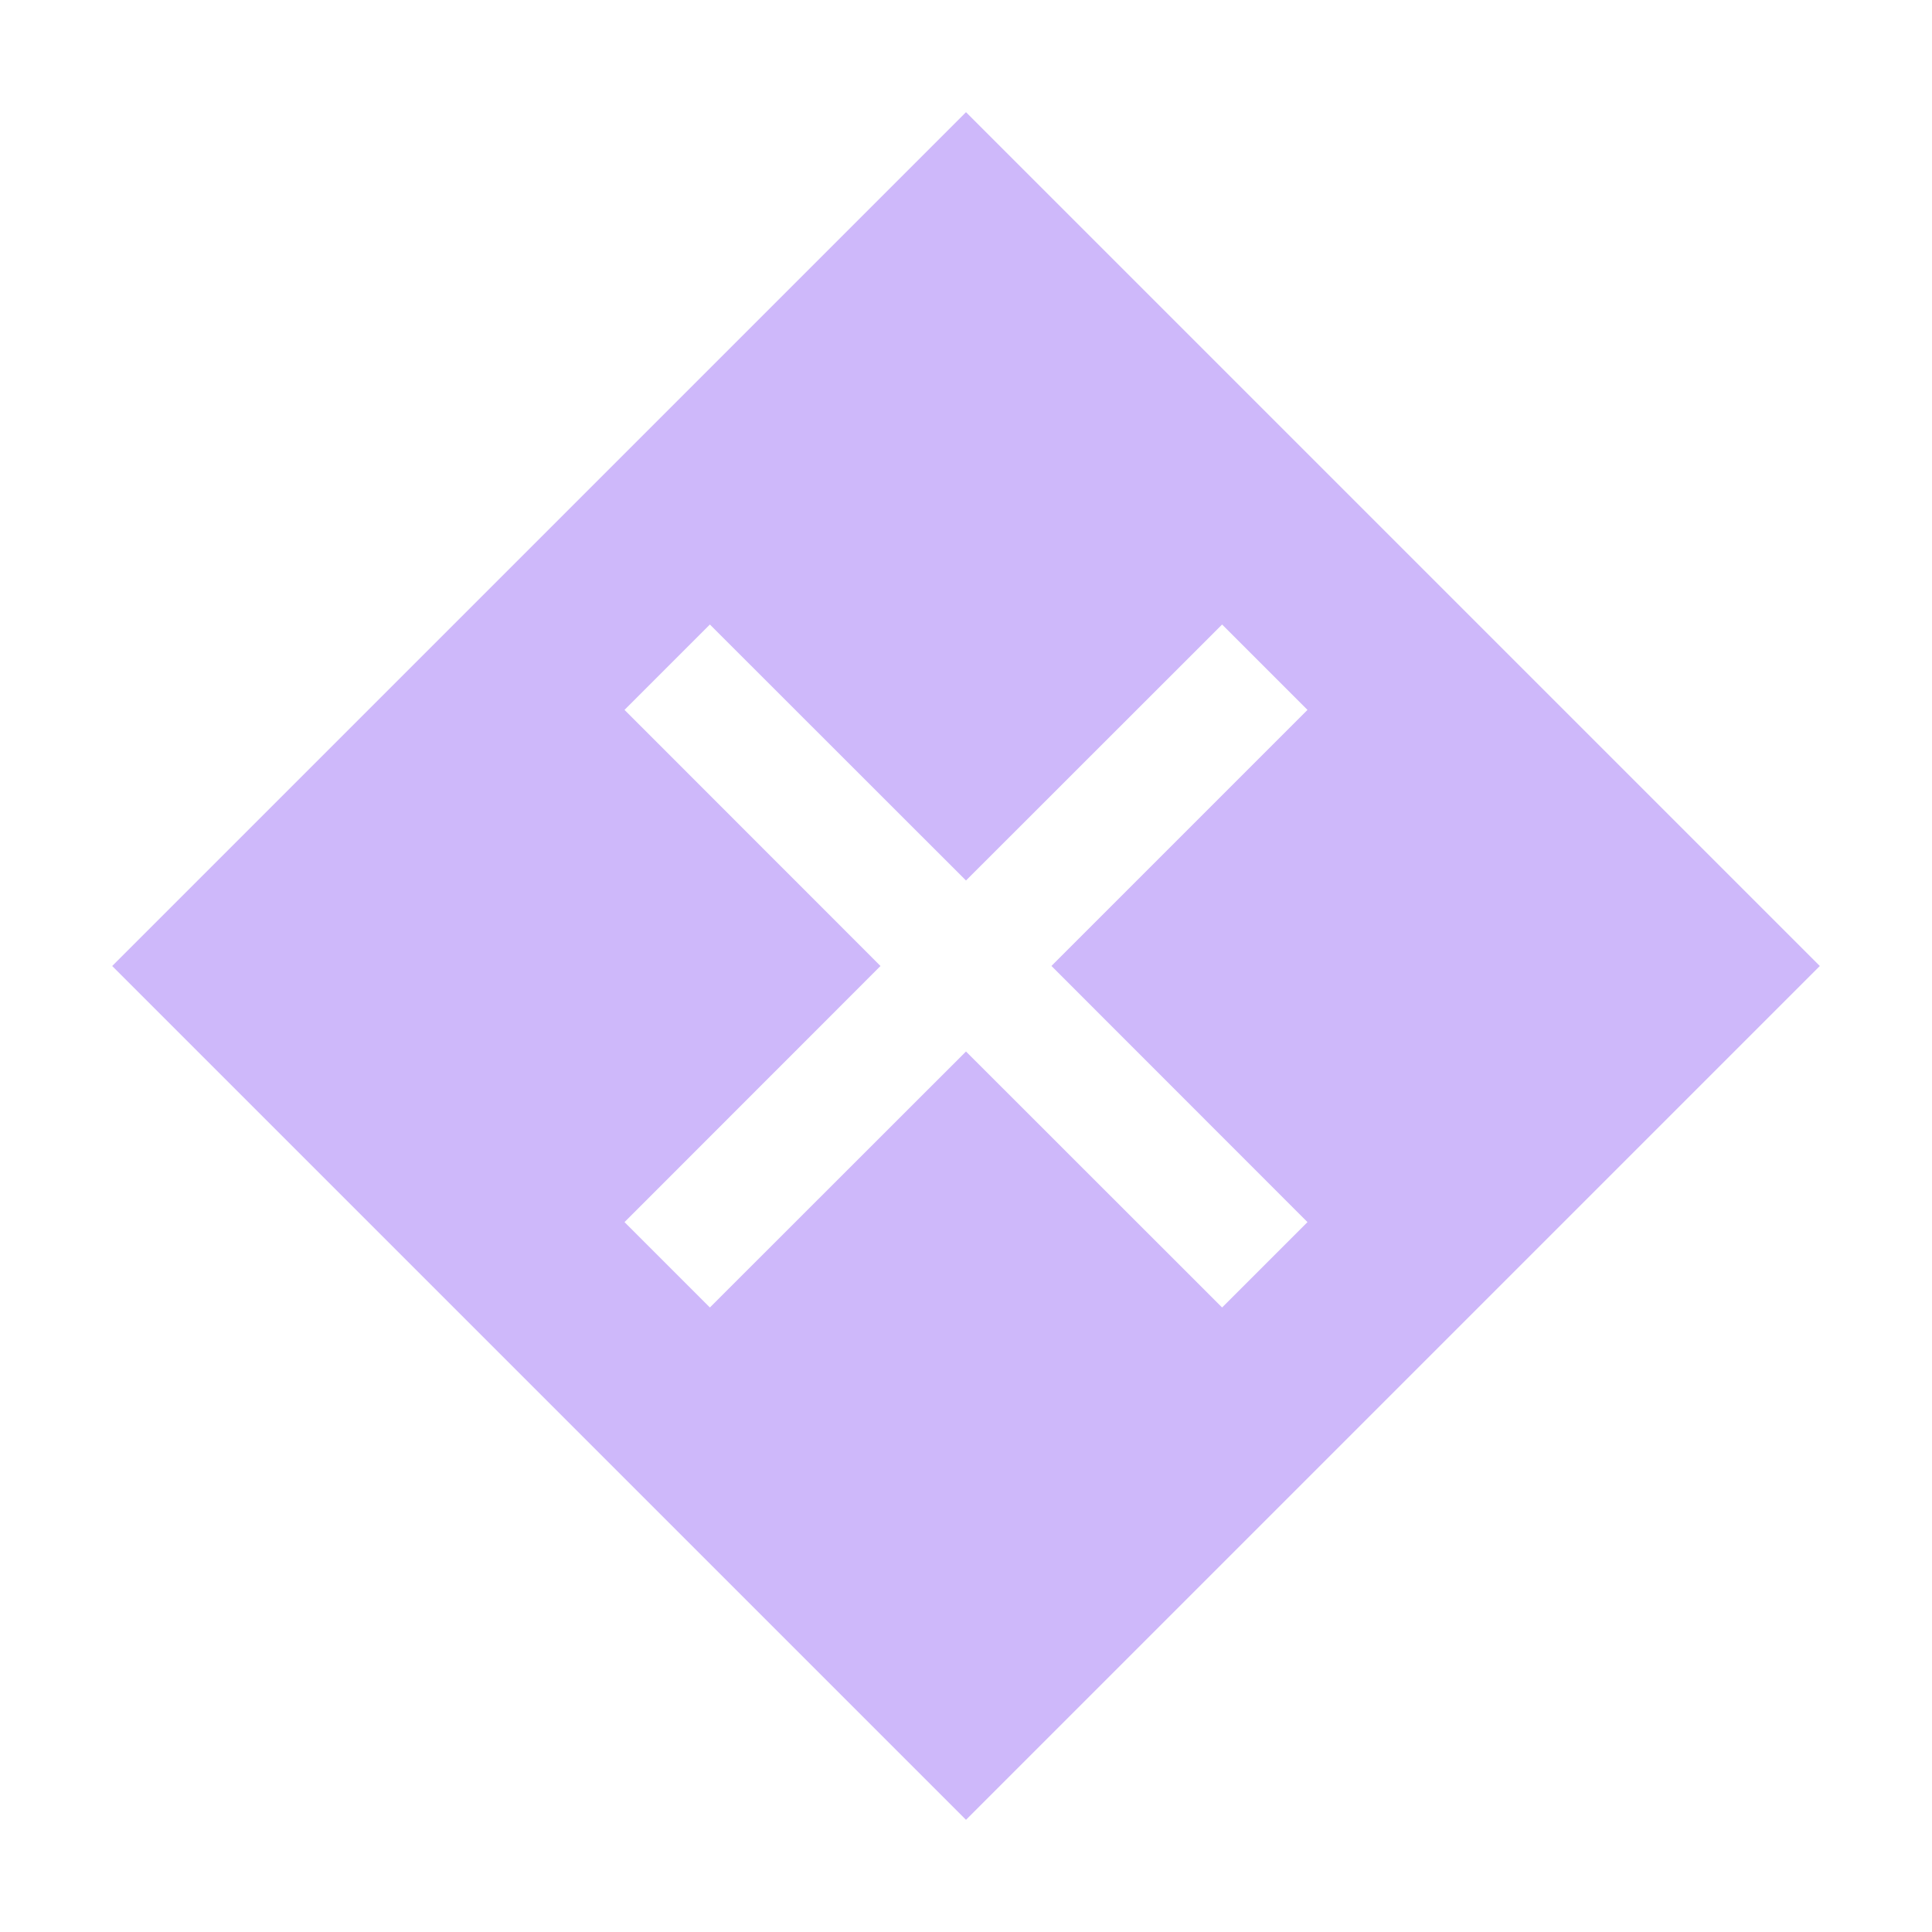 <svg xmlns="http://www.w3.org/2000/svg" width="16" height="16" viewBox="0 0 16 16"><rect id="frame" width="16" height="16" fill="none"/><path fill="#B99BF8" fill-opacity=".7" fill-rule="evenodd" d="M8 .929L15.071 8 8 15.071.929 8 8 .929zM8.707 8l2.121-2.121-.707-.707L8 7.292l-2.121-2.12-.707.707L7.292 8l-2.12 2.121.707.707L8 8.708l2.121 2.12.707-.707L8.708 8z"/></svg>